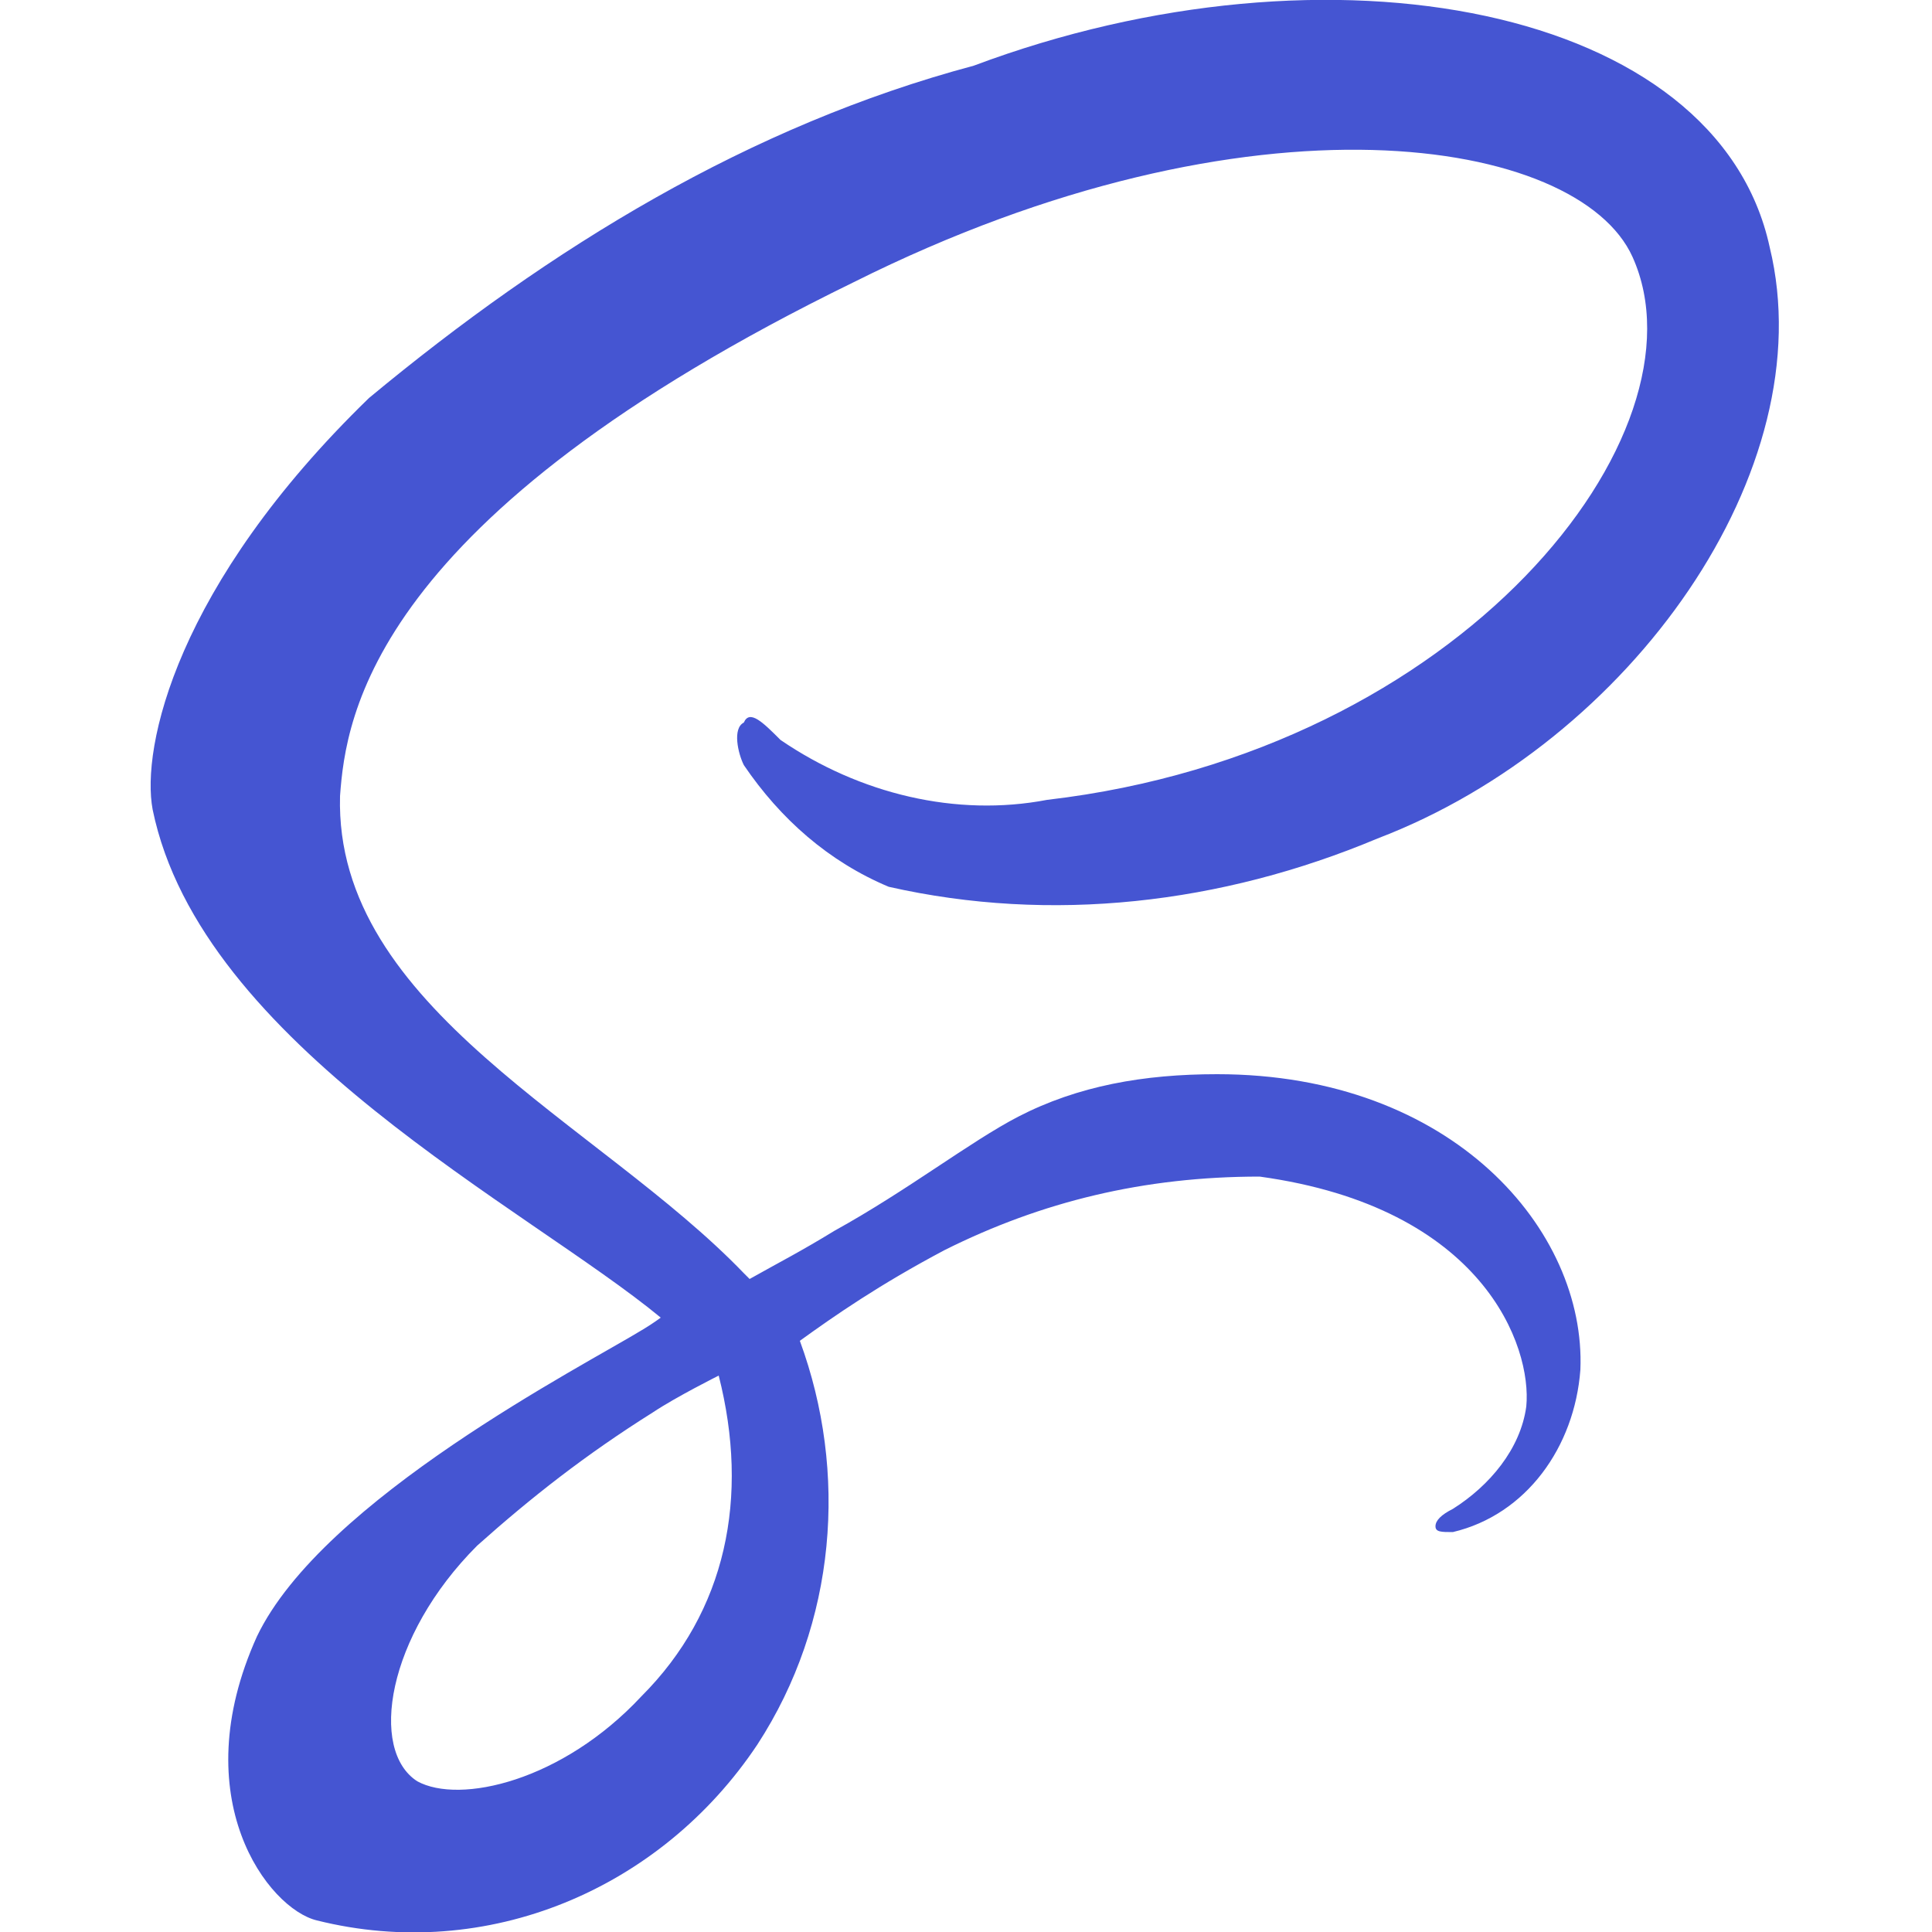 <?xml version="1.0" encoding="utf-8"?>
<!-- Generator: Adobe Illustrator 26.0.0, SVG Export Plug-In . SVG Version: 6.00 Build 0)  -->
<svg version="1.1" id="Layer_1" xmlns="http://www.w3.org/2000/svg" xmlns:xlink="http://www.w3.org/1999/xlink" x="0px" y="0px"
	 viewBox="0 0 100 100" style="enable-background:new 0 0 100 100;" xml:space="preserve">
<style type="text/css">
	.st0{fill:#4555D2;}
</style>
<path class="st0" d="M43.2,63.7c-1.8,1.1-2.8,1.6-4.4,2.5l-0.3-0.3C31,58.1,17.3,52.2,17.6,41.2c0.3-4.1,1.6-14.4,26.6-26.6
	c20.6-10.3,37.5-7.5,40.3-1.3c4.1,9.1-8.8,25.6-30.3,28.1c-4.7,0.9-9.7-0.3-13.8-3.1c-0.9-0.9-1.6-1.6-1.9-0.9
	c-0.6,0.3-0.3,1.6,0,2.2c1.9,2.8,4.4,5,7.5,6.3c8.4,1.9,17.2,0.9,25.3-2.5c13.1-5,23.1-19.1,20.3-30.6C88.9,0.3,68.8-3.5,50.4,3.4
	c-11.6,3.1-21.9,9.4-31.3,17.2C9.1,30.3,7.3,38.7,7.9,41.9c2.5,12.2,19.4,20.6,26.3,26.3c0,0-0.4,0.3-0.9,0.6
	c-3.1,1.9-16.6,8.8-20,15.9c-3.8,8.4,0.6,14.1,3.1,14.7c8.8,2.2,17.8-1.6,22.8-9.1c4.1-6.3,4.7-14.1,2.2-20.9
	c1.8-1.3,4.1-2.9,7.5-4.7l0,0c5-2.5,10.3-3.8,16.3-3.8c11.6,1.6,14.1,8.8,13.8,11.9c-0.3,2.2-1.9,4.1-3.8,5.3
	c-0.6,0.3-0.9,0.6-0.9,0.9s0.3,0.3,0.9,0.3c3.8-0.9,6.3-4.4,6.6-8.4c0.3-7.2-6.6-15.3-18.8-15.3c-3.8,0-7.2,0.6-10.3,2.2
	C50.2,59.1,47,61.6,43.2,63.7z M33.2,87.8c-4.1,4.4-9.4,5.6-11.6,4.4c-2.5-1.6-1.6-7.5,3.1-12.2c2.8-2.5,5.6-4.7,9.1-6.9
	c1.2-0.8,3.4-1.9,3.4-1.9C38.8,77.5,37.6,83.4,33.2,87.8z"/>
</svg>
